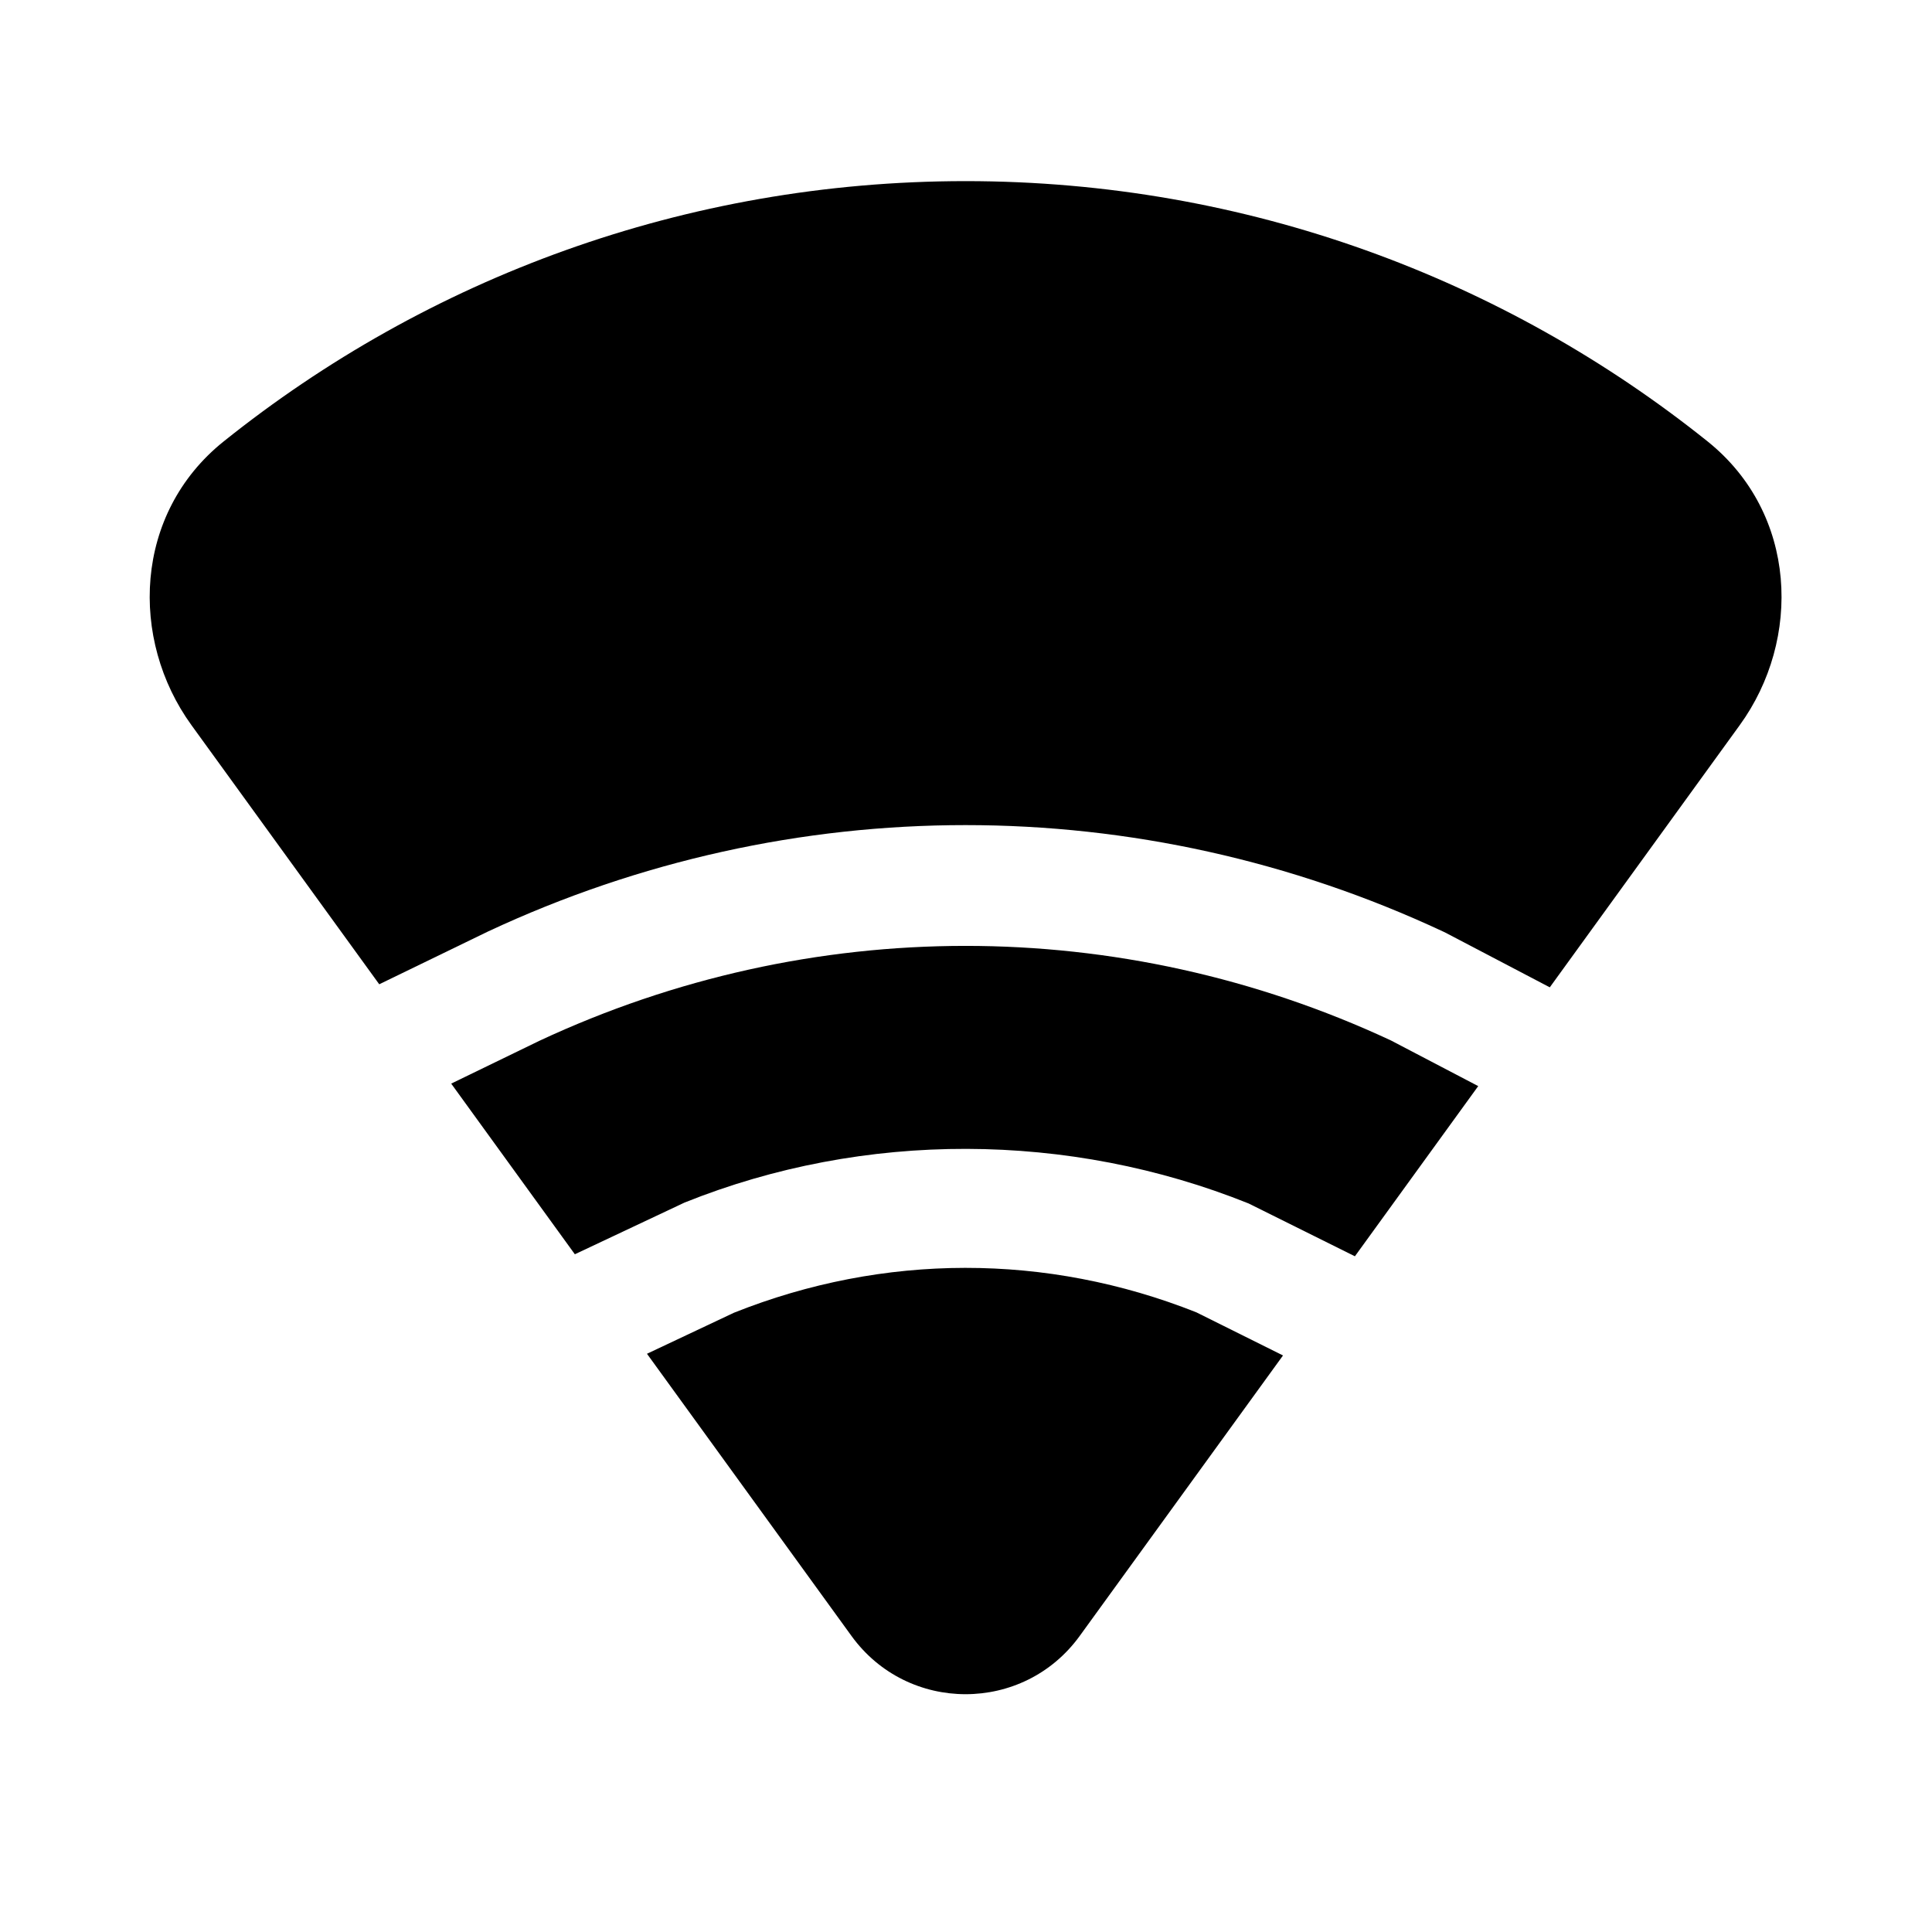 <svg width="24" height="24" viewBox="0 0 24 24" xmlns="http://www.w3.org/2000/svg">
    <path d="M2.778 5.484C5.302 3.461 8.508 2.25 11.995 2.25C15.482 2.25 18.688 3.461 21.213 5.484C22.33 6.38 22.384 7.944 21.611 9.009L19.252 12.265L17.958 11.587C17.948 11.582 17.938 11.577 17.927 11.572C14.157 9.809 9.831 9.809 6.061 11.572L4.711 12.227L2.379 9.009C1.607 7.944 1.66 6.38 2.778 5.484Z"/>
    <path d="M5.605 13.461L7.141 15.581L8.503 14.939C10.735 14.042 13.279 14.053 15.511 14.95L16.831 15.606L18.363 13.492L17.277 12.924C13.915 11.357 10.062 11.359 6.701 12.929L5.605 13.461Z"/>
    <path d="M14.861 16.302L15.938 16.838L13.412 20.323C12.713 21.287 11.277 21.287 10.578 20.323L8.037 16.817L9.118 16.307C10.977 15.566 13.002 15.564 14.861 16.302Z"/>
</svg>
